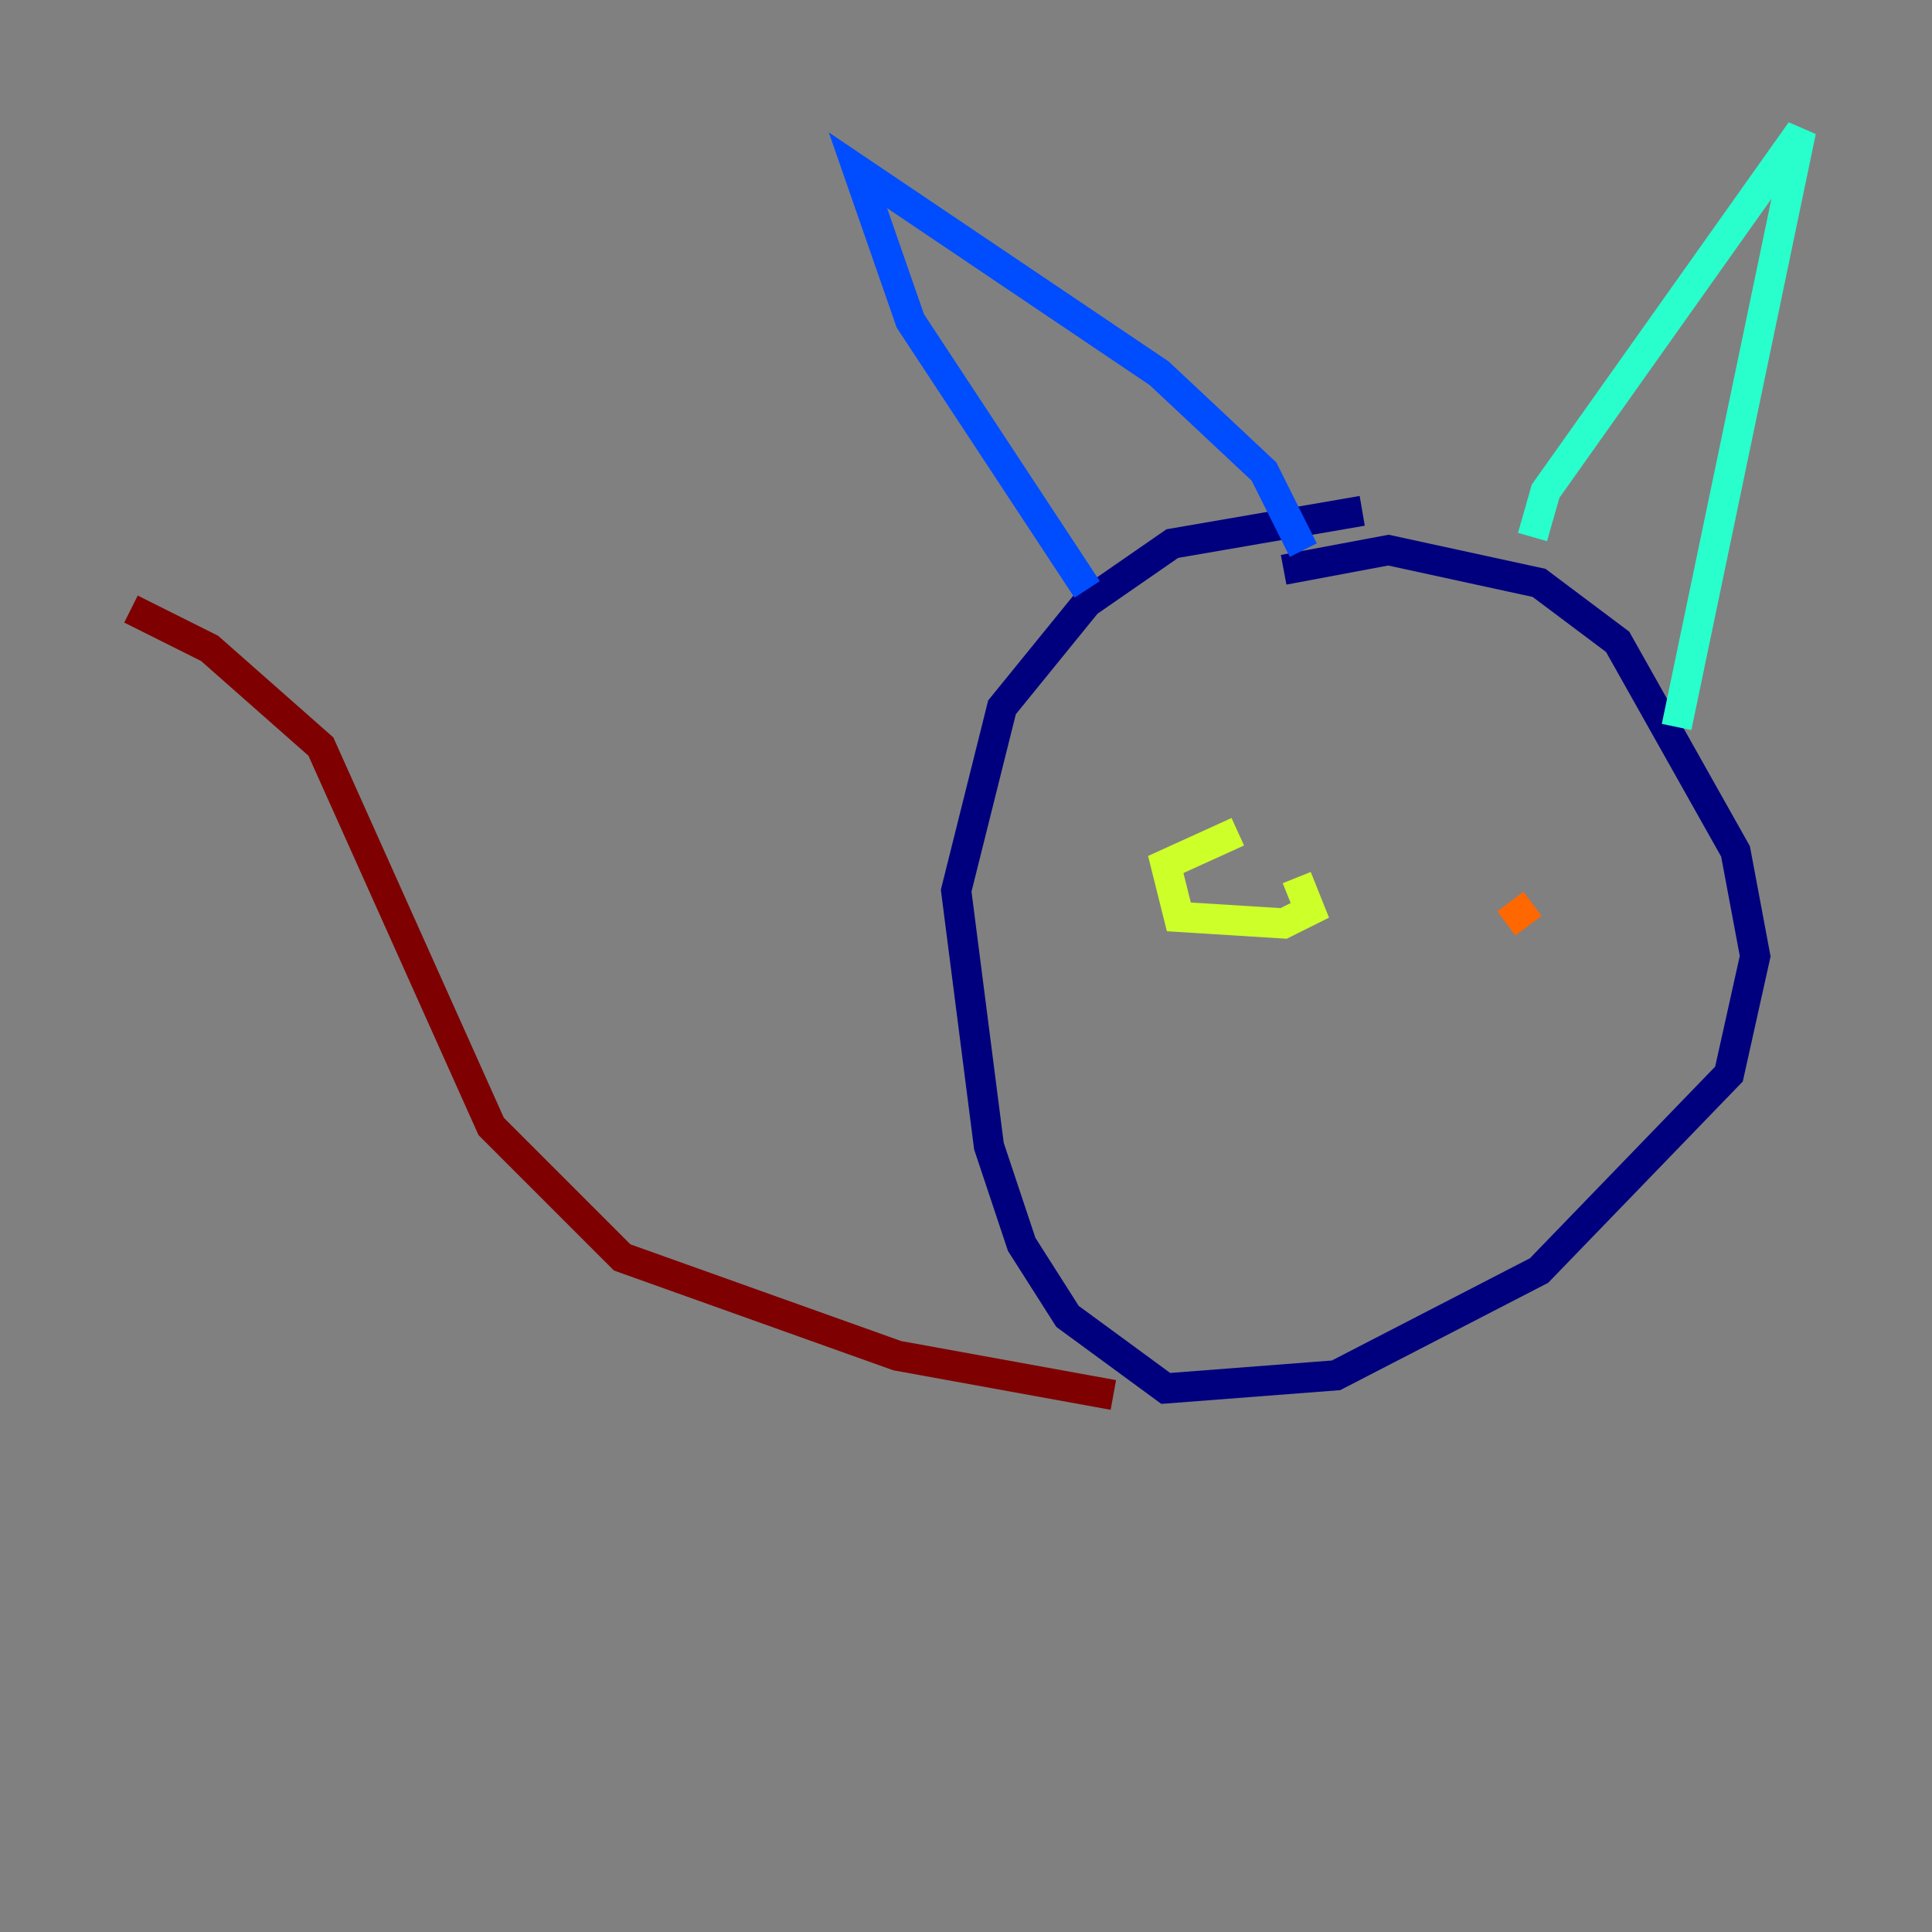 <?xml version="1.0" encoding="utf-8" ?>
<svg baseProfile="tiny" height="128" version="1.2" viewBox="0,0,128,128" width="128" xmlns="http://www.w3.org/2000/svg" xmlns:ev="http://www.w3.org/2001/xml-events" xmlns:xlink="http://www.w3.org/1999/xlink"><rect x="0" y="0" width="128" height="128" fill="#808080" stroke="none"/><defs /><polyline fill="none" points="90.251,33.844 77.668,36.014 72.027,39.919 66.386,46.861 63.349,59.01 65.519,75.932 67.688,82.441 70.725,87.214 77.234,91.986 88.515,91.119 101.966,84.176 114.549,71.159 116.285,63.349 114.983,56.407 107.173,42.522 101.966,38.617 91.986,36.447 85.044,37.749" stroke="#00007f" stroke-width="2" /><polyline fill="none" points="72.027,39.051 60.312,21.261 56.841,11.281 76.8,24.732 83.742,31.241 86.346,36.447" stroke="#004cff" stroke-width="2" /><polyline fill="none" points="101.532,35.58 102.4,32.542 119.322,8.678 111.078,48.163" stroke="#29ffcd" stroke-width="2" /><polyline fill="none" points="82.007,55.105 77.234,57.275 78.102,60.746 85.044,61.18 86.78,60.312 85.912,58.142" stroke="#cdff29" stroke-width="2" /><polyline fill="none" points="101.532,59.878 99.797,61.18" stroke="#ff6700" stroke-width="2" /><polyline fill="none" points="73.763,92.42 59.444,89.817 41.22,83.308 32.542,74.63 21.261,49.464 13.885,42.956 8.678,40.352" stroke="#7f0000" stroke-width="2" /></svg>